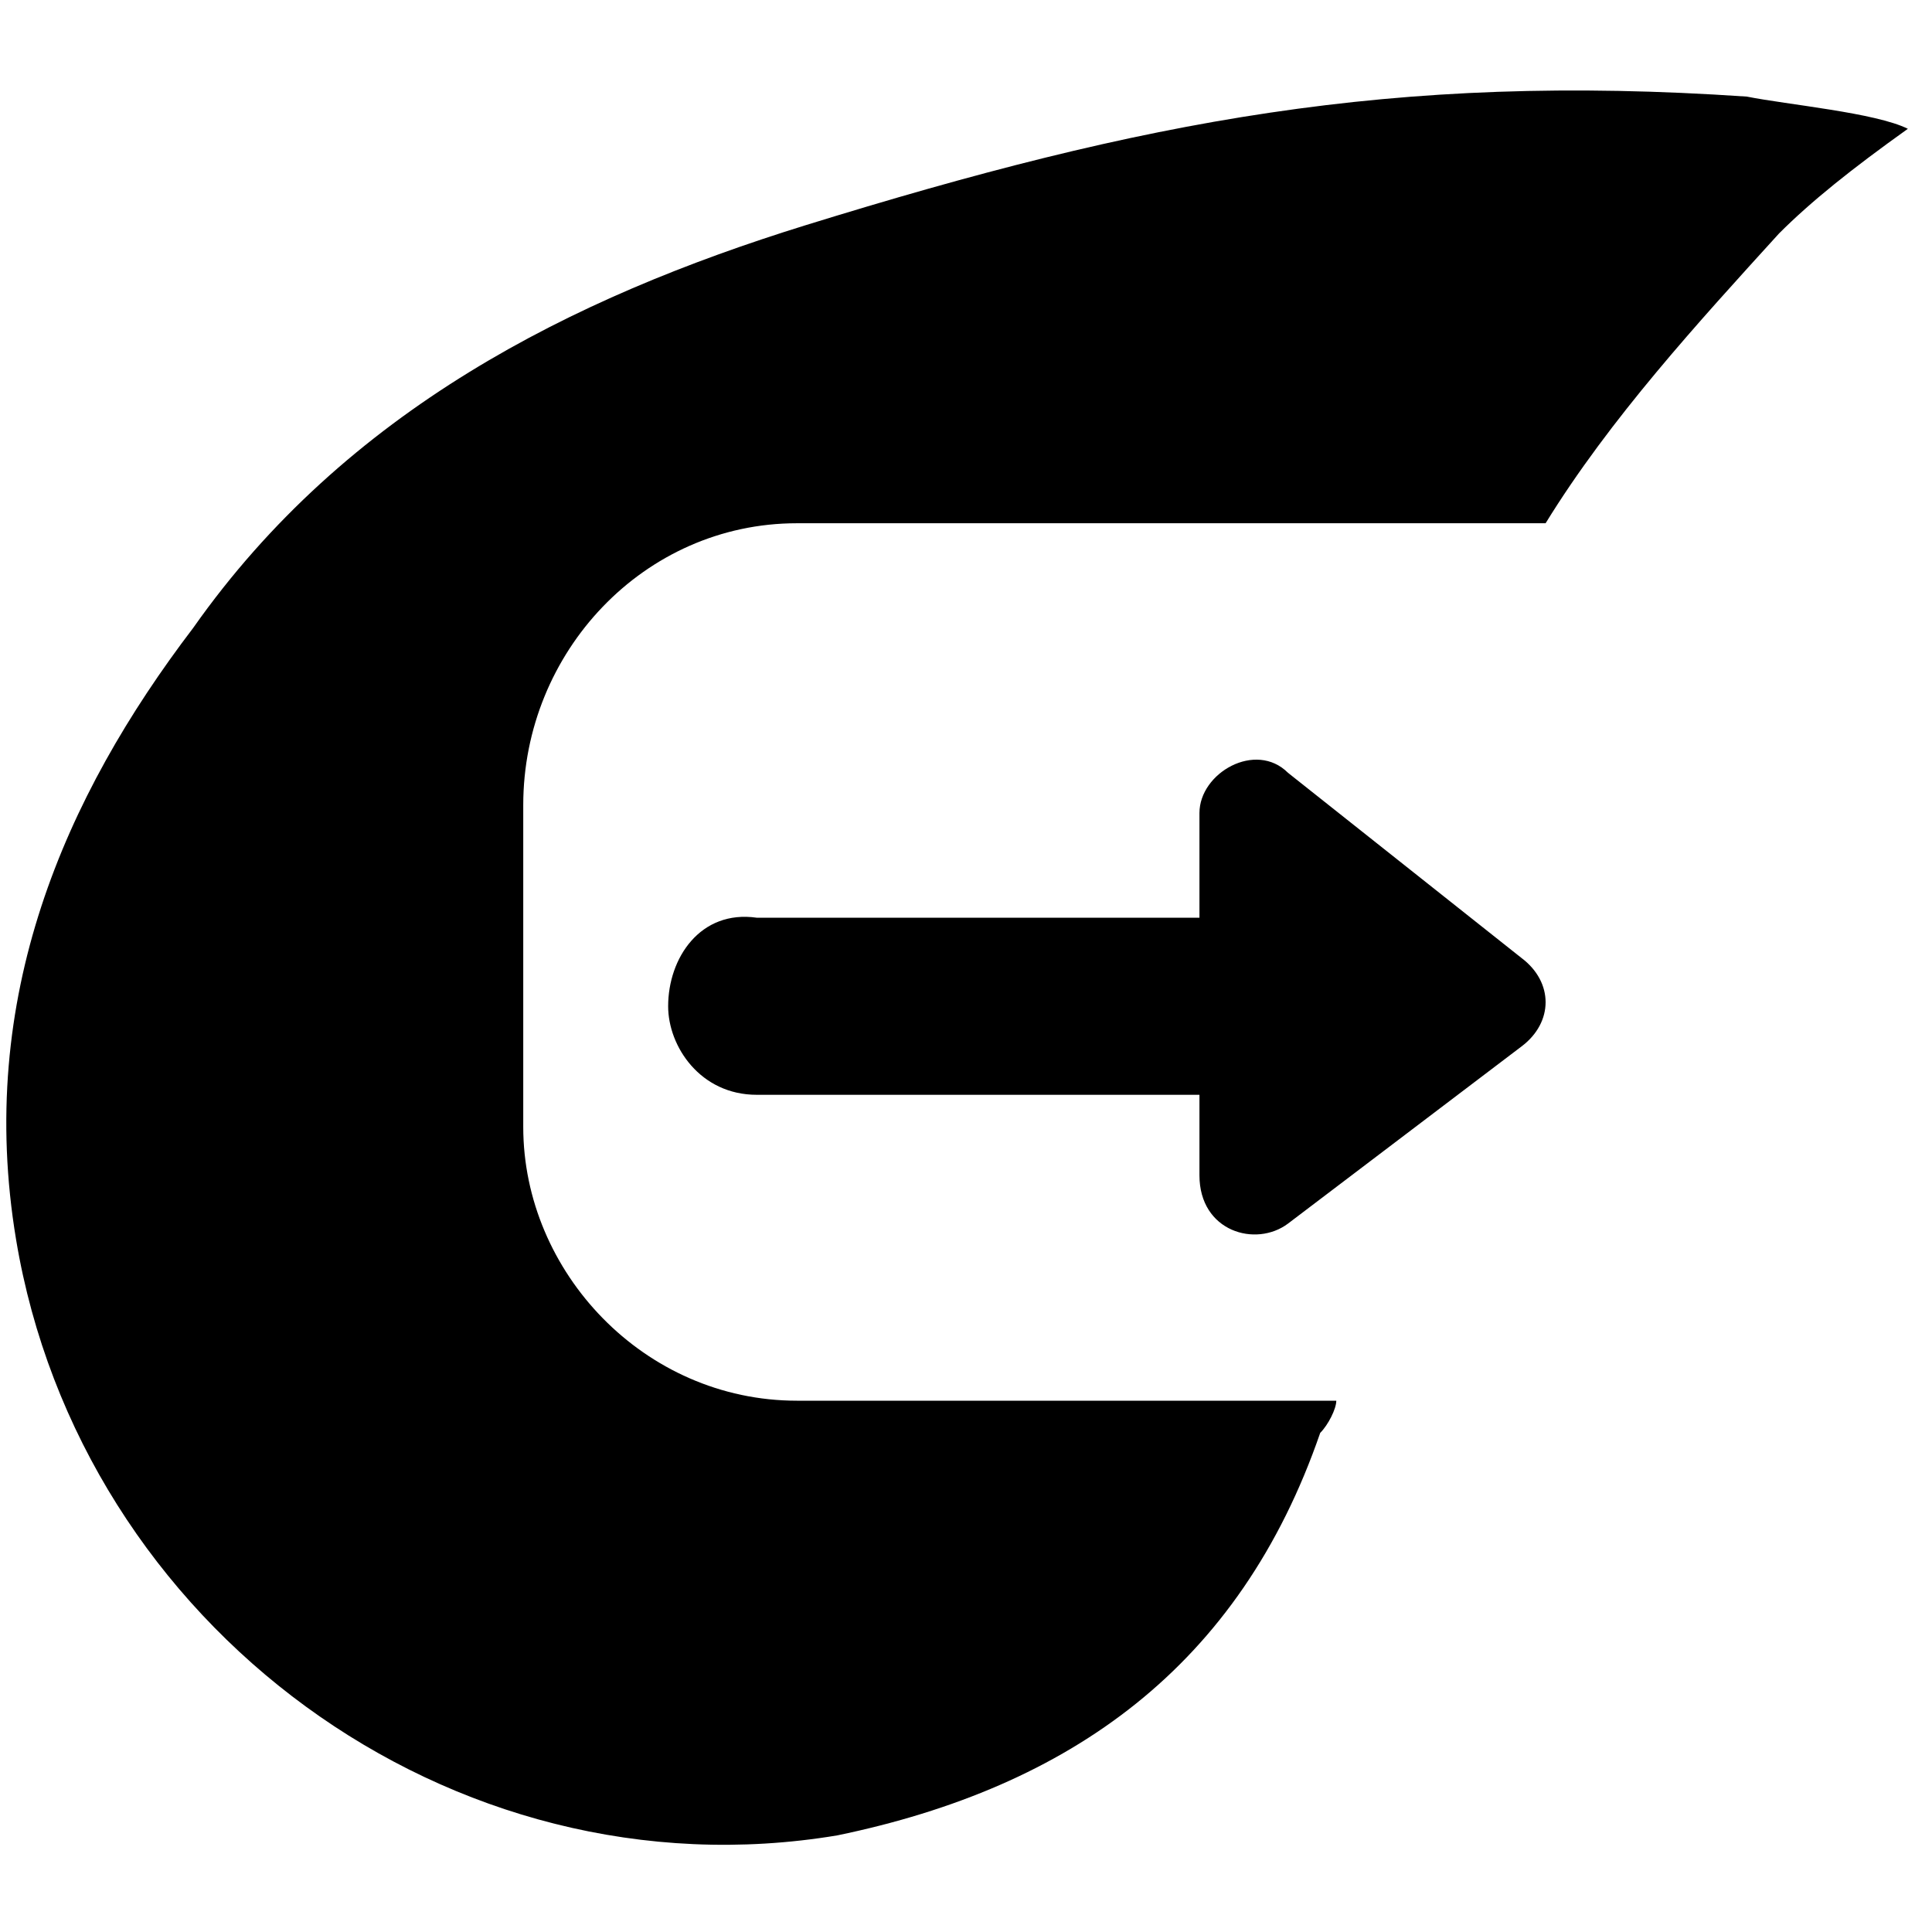 <?xml version="1.0" encoding="utf-8"?>
<!-- Generator: Adobe Illustrator 25.2.3, SVG Export Plug-In . SVG Version: 6.00 Build 0)  -->
<svg version="1.1" id="Layer_1" xmlns="http://www.w3.org/2000/svg" xmlns:xlink="http://www.w3.org/1999/xlink" x="0px" y="0px"
	 viewBox="0 0 24 24" style="enable-background:new 0 0 24 24;" xml:space="preserve">
<path d="M9.9,17.4h6.7c0,0.1-0.1,0.3-0.2,0.4c-1,2.9-3.1,4.4-6,5C5.6,23.6,1,20.2,0.2,15.4c-0.5-3,0.6-5.5,2.2-7.6
	c1.9-2.7,4.7-4.1,7.6-5c4.2-1.3,7.3-1.9,11.7-1.6c0.5,0.1,1.6,0.2,2,0.4c-0.7,0.5-1.2,0.9-1.6,1.3C21.1,4,20,5.2,19.2,6.5H9.9
	C8,6.5,6.5,8.1,6.5,10v4C6.5,15.8,8,17.4,9.9,17.4z M16,15.2l2.9-2.2c0.4-0.3,0.4-0.8,0-1.1L16,9.6c-0.4-0.4-1.1,0-1.1,0.5v4.5
	C14.9,15.3,15.6,15.5,16,15.2z M8.3,12.5L8.3,12.5c0,0.5,0.4,1.1,1.1,1.1H15v-2.2H9.4C8.7,11.3,8.3,11.9,8.3,12.5z"/>
</svg>
